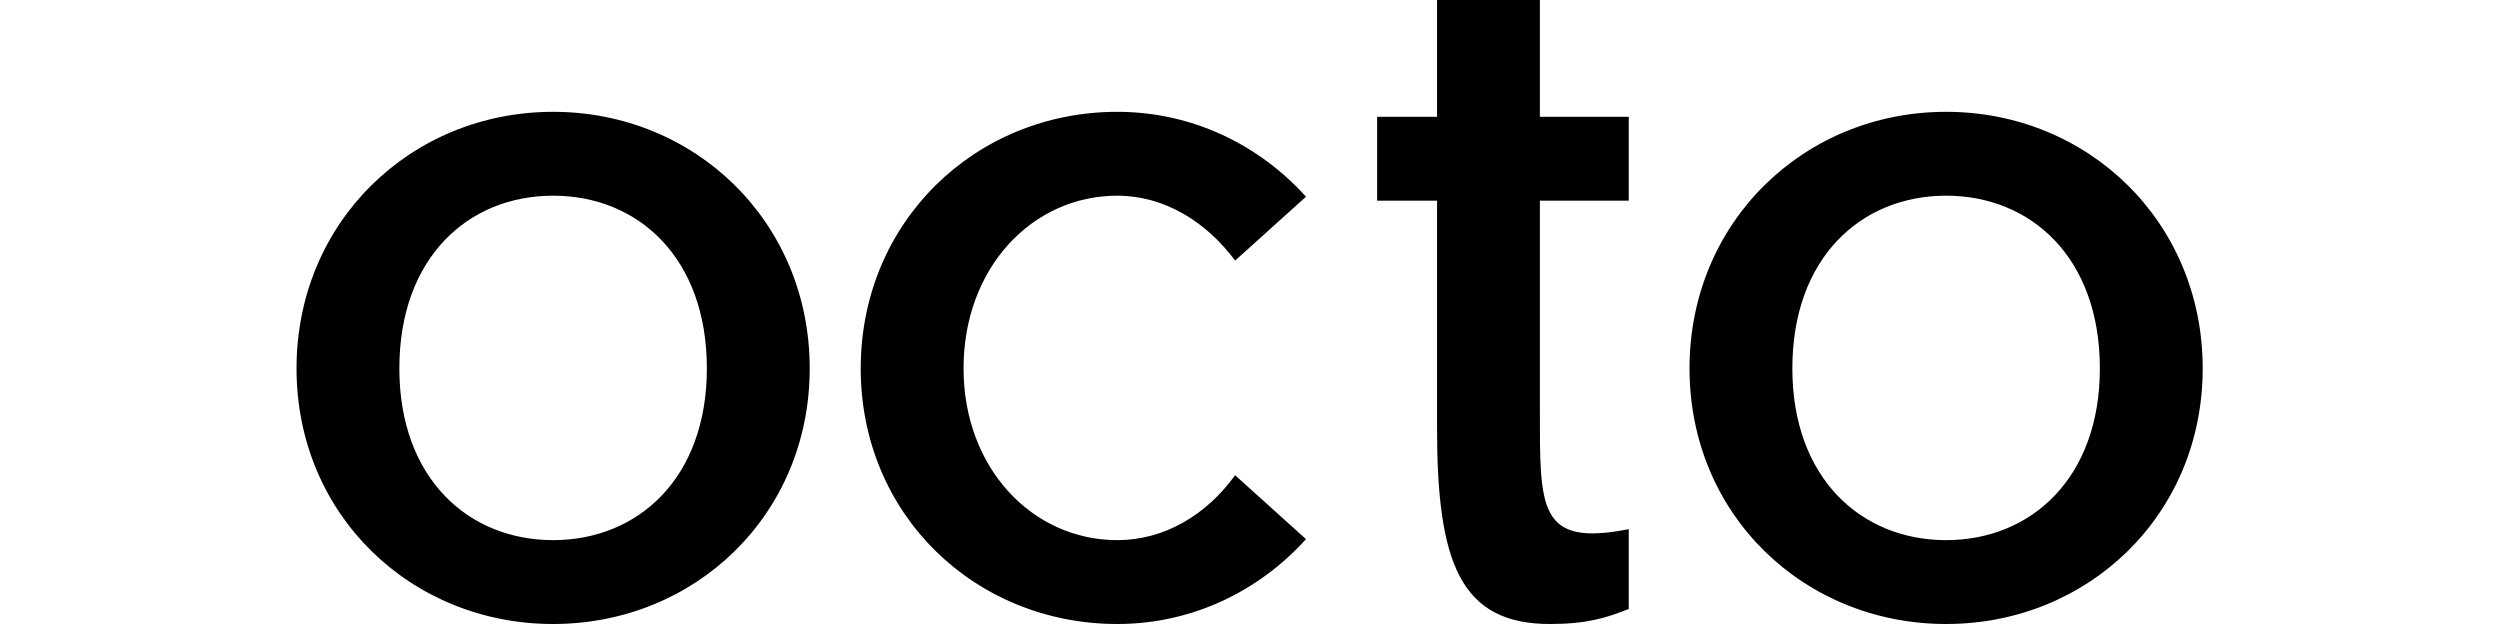 <svg width="160" height="40" viewBox="0 0 955 313" fill="none" xmlns="http://www.w3.org/2000/svg">
<path d="M128.5 56C57.5 56 3.72529e-07 111 3.72529e-07 184.5C3.72529e-07 258 57.5 312.5 128.5 312.5C199.5 312.5 257 258 257 184.5C257 111 199.5 56 128.5 56ZM128.5 98C171 98 205.5 129 205.5 184.5C205.5 239.5 171 270.5 128.5 270.5C86 270.5 51.5 239.5 51.5 184.5C51.5 129 86 98 128.5 98ZM505.549 270L470.049 238C455.549 258 434.549 270.5 411.049 270.5C368.549 270.5 334.049 234.5 334.049 184.5C334.049 134 368.549 98 411.049 98C434.549 98 455.549 111 470.049 130.5L505.549 98.5C482.049 72.5 448.549 56 411.049 56C340.049 56 282.549 111 282.549 184.5C282.549 258 340.049 312.5 411.049 312.5C448.549 312.5 482.049 296 505.549 270ZM667.173 265C621.673 274 622.673 254.5 622.673 204.5V100.5H667.173V58.5H622.673V-2.38419e-06H571.173V58.5H541.173V100.5H571.173V214.5C571.173 281.5 582.673 312.5 627.673 312.5C646.173 312.5 655.673 309.5 667.173 305V265ZM826.109 56C755.109 56 697.609 111 697.609 184.5C697.609 258 755.109 312.5 826.109 312.5C897.109 312.5 954.609 258 954.609 184.5C954.609 111 897.109 56 826.109 56ZM826.109 98C868.609 98 903.109 129 903.109 184.5C903.109 239.5 868.609 270.5 826.109 270.5C783.609 270.5 749.109 239.5 749.109 184.5C749.109 129 783.609 98 826.109 98Z" fill="black"/>
</svg>
